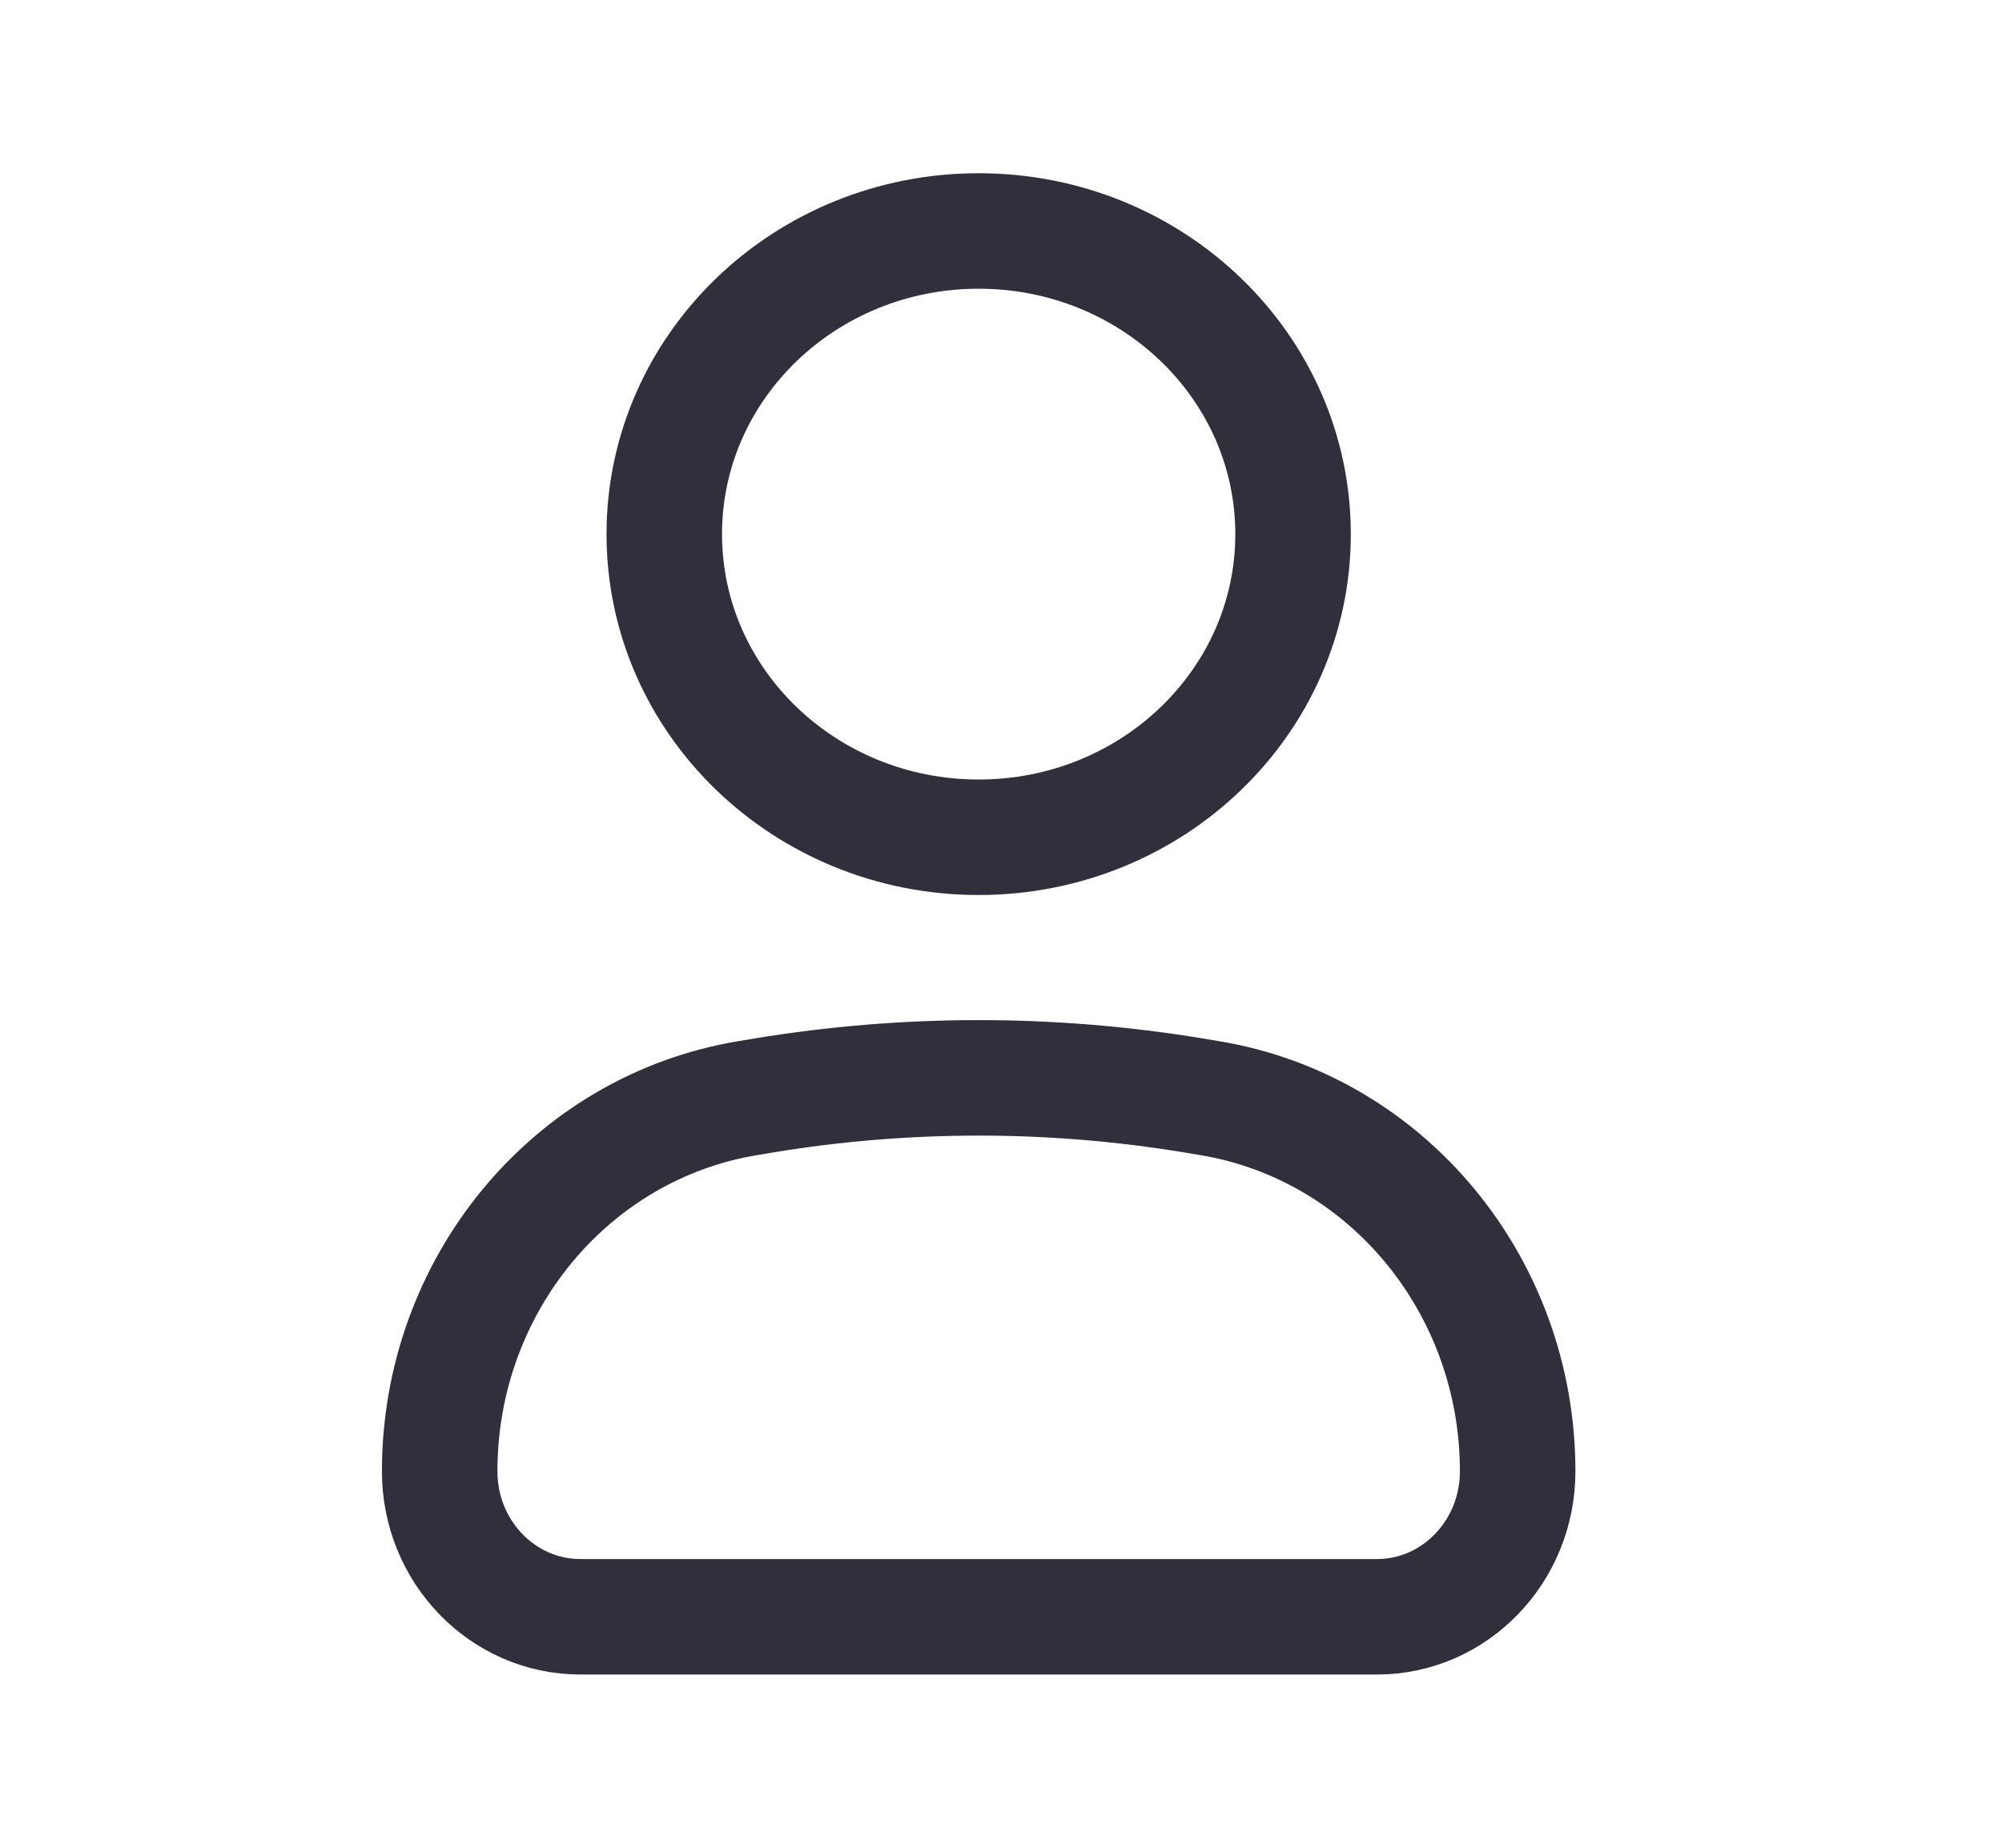 <svg width="26" height="24" viewBox="0 0 26 24" fill="none" xmlns="http://www.w3.org/2000/svg">
<path d="M5.71 19.111C5.71 16.698 7.407 14.643 9.714 14.263L9.922 14.228C11.769 13.924 13.651 13.924 15.498 14.228L15.706 14.263C18.013 14.643 19.71 16.698 19.71 19.111C19.71 20.154 18.892 21 17.882 21H7.538C6.528 21 5.71 20.154 5.71 19.111Z" stroke="#302F3C" stroke-width="1.5"/>
<path d="M16.793 6.938C16.793 9.112 14.965 10.875 12.71 10.875C10.455 10.875 8.627 9.112 8.627 6.938C8.627 4.763 10.455 3 12.71 3C14.965 3 16.793 4.763 16.793 6.938Z" stroke="#302F3C" stroke-width="1.5"/>
</svg>
